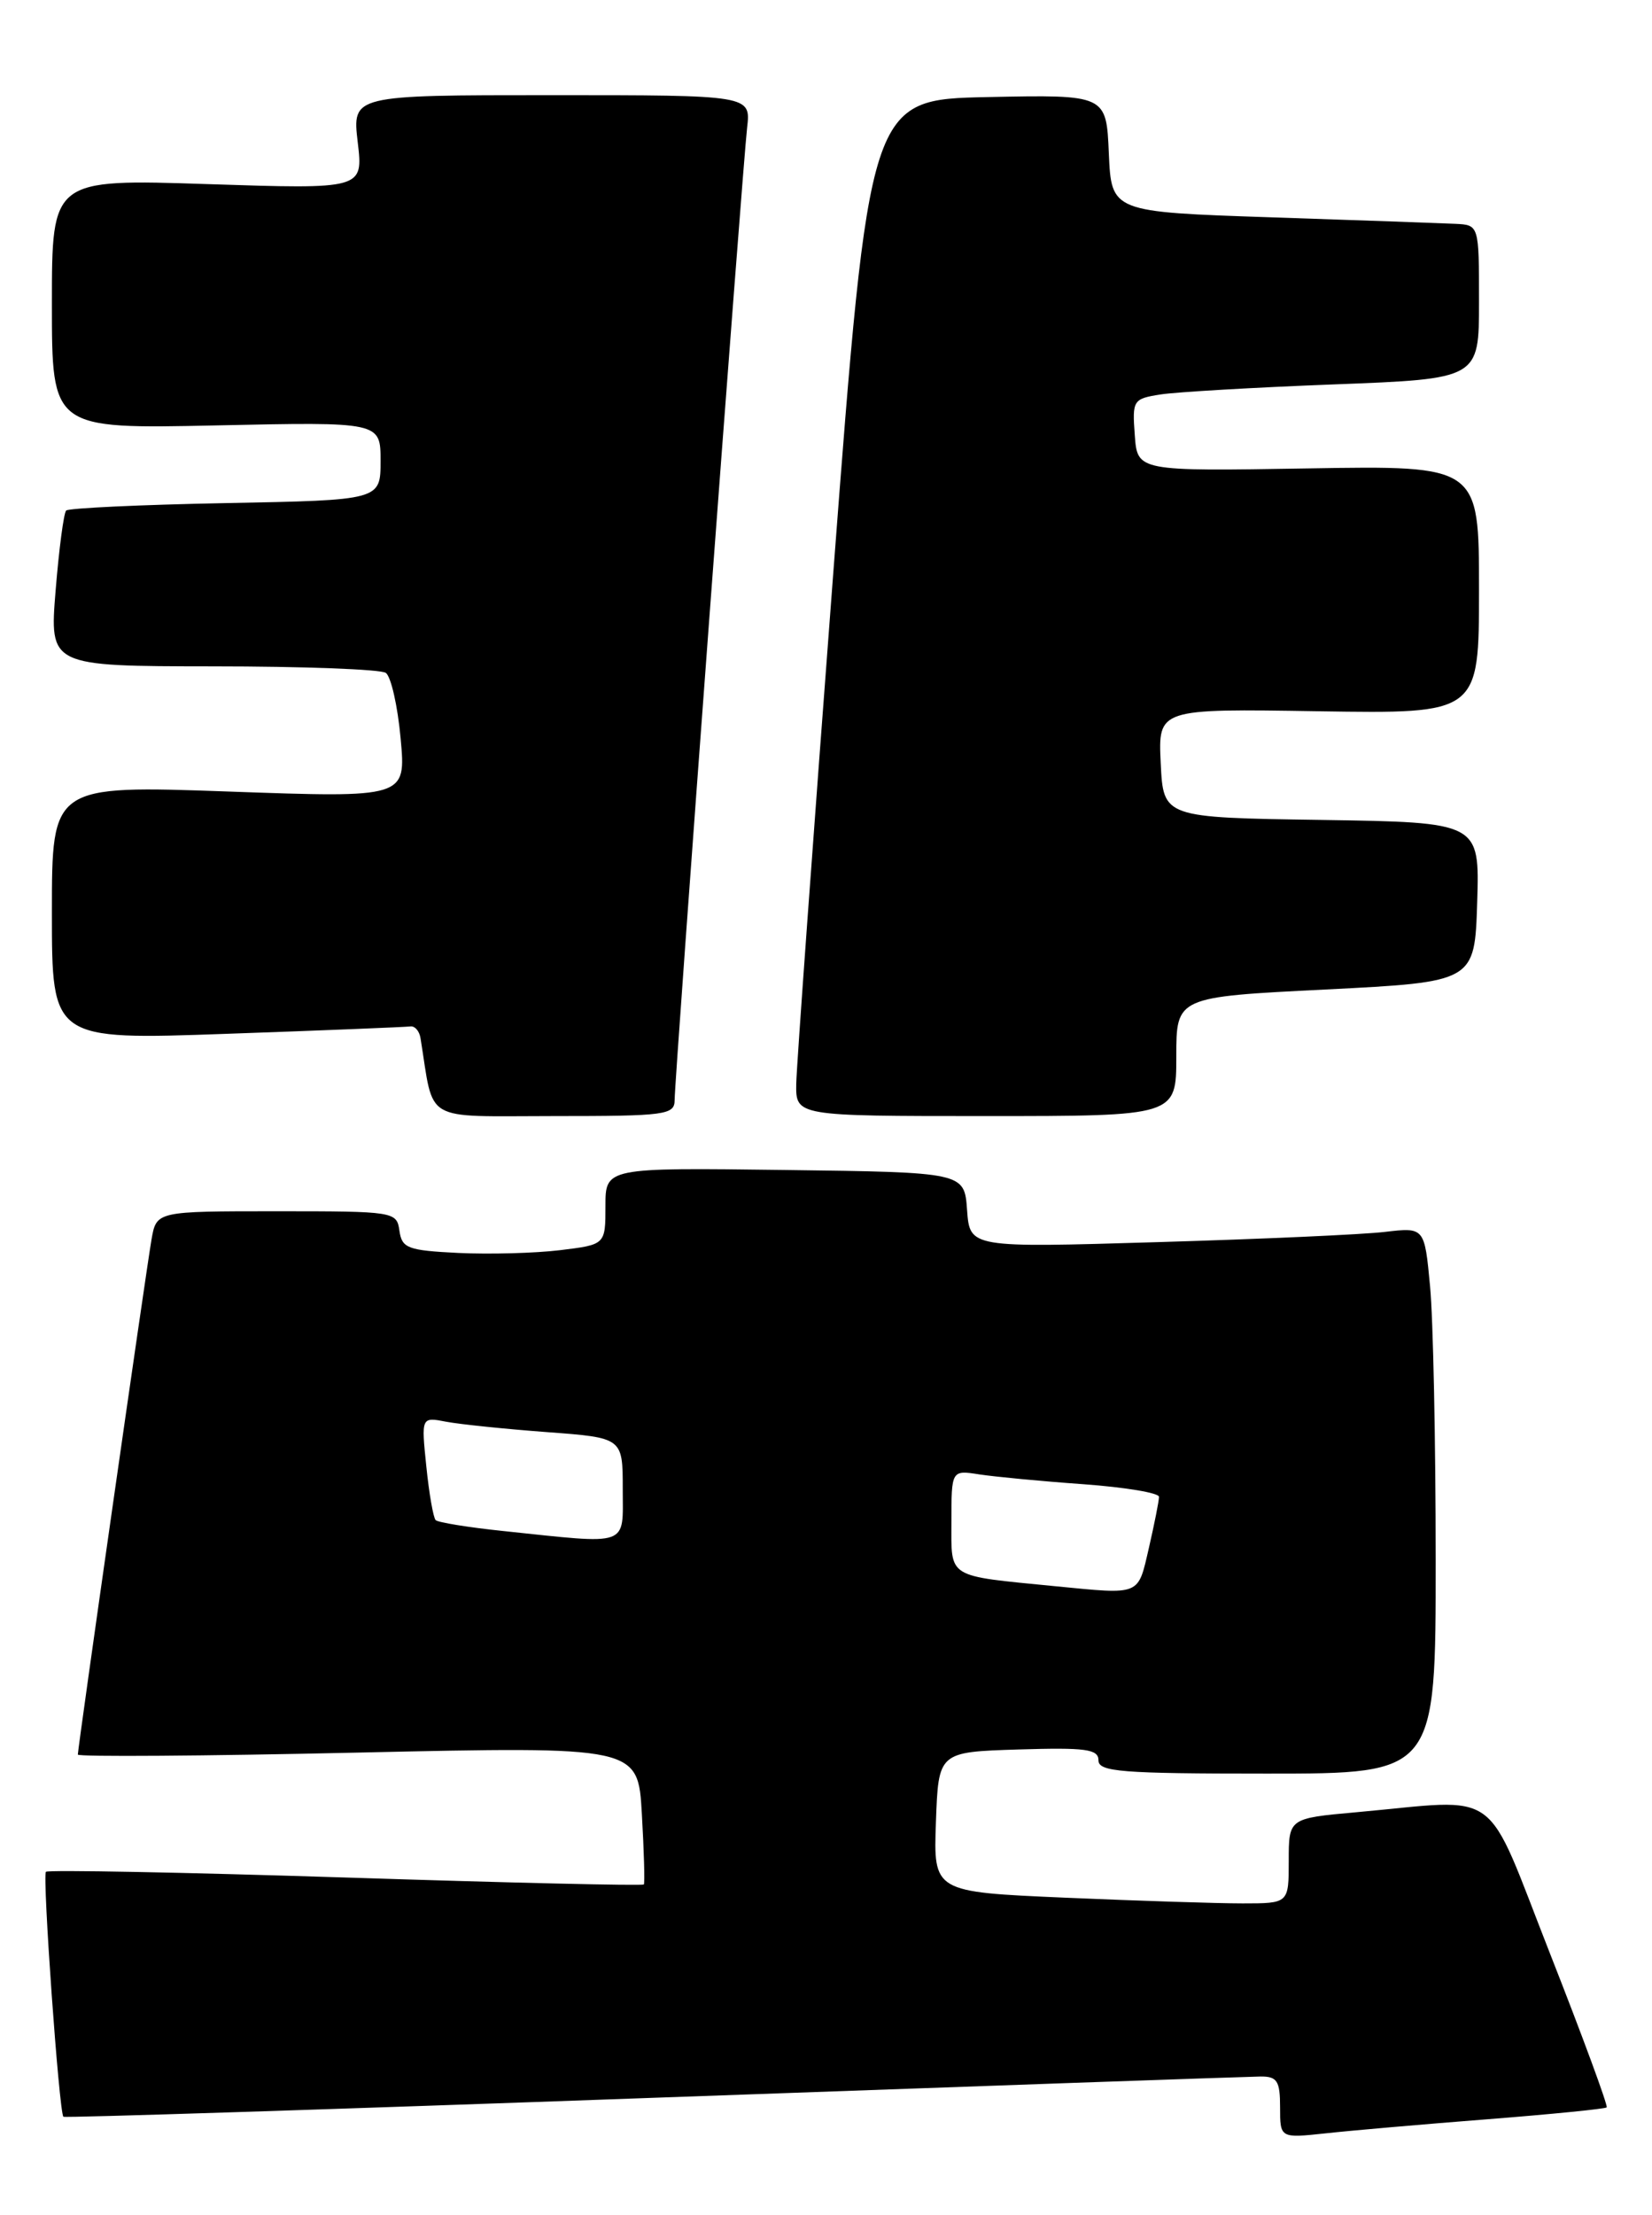 <?xml version="1.0" encoding="UTF-8" standalone="no"?>
<!DOCTYPE svg PUBLIC "-//W3C//DTD SVG 1.1//EN" "http://www.w3.org/Graphics/SVG/1.1/DTD/svg11.dtd" >
<svg xmlns="http://www.w3.org/2000/svg" xmlns:xlink="http://www.w3.org/1999/xlink" version="1.1" viewBox="0 0 191 256">
 <g >
 <path fill="currentColor"
d=" M 171.97 244.95 C 179.38 244.37 185.58 243.75 185.76 243.58 C 185.93 243.40 183.00 235.44 179.24 225.88 C 171.48 206.16 173.91 207.93 156.75 209.47 C 149.00 210.17 149.00 210.17 149.00 215.09 C 149.00 220.00 149.00 220.00 143.66 220.00 C 140.72 220.00 131.48 219.70 123.12 219.34 C 107.92 218.68 107.92 218.68 108.21 210.59 C 108.50 202.50 108.50 202.50 117.75 202.21 C 125.53 201.97 127.00 202.17 127.00 203.46 C 127.00 204.79 129.62 205.00 146.50 205.00 C 166.00 205.00 166.00 205.00 165.99 180.25 C 165.99 166.64 165.70 152.43 165.34 148.68 C 164.70 141.85 164.70 141.85 160.10 142.39 C 157.57 142.69 145.74 143.22 133.81 143.57 C 112.13 144.22 112.13 144.22 111.81 139.86 C 111.50 135.50 111.50 135.50 90.75 135.23 C 70.00 134.96 70.00 134.96 70.00 139.41 C 70.00 143.86 70.00 143.86 64.75 144.50 C 61.86 144.85 56.58 144.99 53.00 144.82 C 47.13 144.53 46.47 144.28 46.18 142.25 C 45.87 140.04 45.61 140.00 31.98 140.00 C 18.09 140.00 18.09 140.00 17.52 143.25 C 16.90 146.80 9.00 201.99 9.00 202.80 C 9.00 203.07 23.57 202.97 41.39 202.57 C 73.77 201.85 73.77 201.85 74.21 209.67 C 74.46 213.98 74.56 217.64 74.44 217.81 C 74.32 217.98 58.81 217.62 39.99 217.01 C 21.16 216.41 5.56 216.11 5.31 216.35 C 4.88 216.79 6.83 244.16 7.33 244.66 C 7.47 244.80 38.16 243.82 75.54 242.47 C 112.92 241.13 144.51 240.02 145.75 240.01 C 147.67 240.00 148.00 240.53 148.00 243.57 C 148.00 247.14 148.00 247.14 153.25 246.58 C 156.14 246.26 164.56 245.53 171.97 244.95 Z  M 78.00 127.13 C 78.00 124.60 85.84 19.46 86.38 14.75 C 86.81 11.00 86.81 11.00 63.77 11.00 C 40.72 11.00 40.72 11.00 41.36 16.44 C 42.00 21.87 42.00 21.87 24.00 21.28 C 6.00 20.69 6.00 20.69 6.00 35.13 C 6.00 49.58 6.00 49.58 25.00 49.17 C 44.00 48.76 44.00 48.76 44.00 53.28 C 44.00 57.81 44.00 57.81 26.08 58.15 C 16.23 58.34 7.93 58.73 7.65 59.01 C 7.37 59.29 6.82 63.46 6.43 68.26 C 5.72 77.00 5.72 77.00 24.61 77.02 C 35.00 77.02 43.99 77.36 44.60 77.77 C 45.20 78.17 45.98 81.59 46.32 85.36 C 46.95 92.22 46.95 92.22 26.47 91.49 C 6.00 90.76 6.00 90.76 6.00 105.48 C 6.00 120.21 6.00 120.21 26.25 119.49 C 37.39 119.10 46.92 118.71 47.44 118.64 C 47.96 118.56 48.49 119.17 48.62 120.00 C 50.23 129.91 48.66 129.00 64.05 129.00 C 77.00 129.00 78.00 128.87 78.00 127.13 Z  M 136.00 122.12 C 136.00 115.23 136.00 115.23 153.25 114.37 C 170.50 113.50 170.50 113.50 170.79 104.27 C 171.07 95.05 171.07 95.05 152.79 94.77 C 134.50 94.50 134.50 94.50 134.20 88.21 C 133.90 81.91 133.90 81.91 152.45 82.21 C 171.00 82.50 171.00 82.50 171.00 68.15 C 171.00 53.81 171.00 53.81 151.25 54.14 C 131.50 54.47 131.50 54.47 131.20 50.29 C 130.90 46.25 131.00 46.09 134.20 45.59 C 136.01 45.31 145.04 44.78 154.25 44.43 C 171.00 43.79 171.00 43.79 171.00 34.89 C 171.00 26.00 171.00 26.00 168.25 25.87 C 166.74 25.80 157.18 25.46 147.00 25.12 C 128.50 24.50 128.50 24.50 128.20 17.72 C 127.91 10.94 127.91 10.94 114.21 11.22 C 100.51 11.50 100.51 11.50 96.32 66.50 C 94.02 96.75 92.10 123.19 92.06 125.25 C 92.00 129.00 92.00 129.00 114.00 129.00 C 136.00 129.00 136.00 129.00 136.00 122.12 Z  M 122.00 183.34 C 109.35 182.09 110.00 182.50 110.00 175.89 C 110.00 169.91 110.00 169.91 113.25 170.42 C 115.04 170.69 120.44 171.21 125.25 171.55 C 130.06 171.90 134.00 172.55 134.00 173.01 C 134.00 173.47 133.47 176.13 132.83 178.92 C 131.54 184.49 131.97 184.31 122.00 183.34 Z  M 58.18 176.96 C 54.15 176.54 50.64 175.97 50.37 175.70 C 50.10 175.43 49.61 172.64 49.29 169.49 C 48.70 163.77 48.70 163.77 51.60 164.33 C 53.19 164.63 58.44 165.17 63.25 165.53 C 72.00 166.18 72.00 166.18 72.00 172.09 C 72.00 178.85 72.96 178.51 58.18 176.96 Z "/>
</g>
</svg>